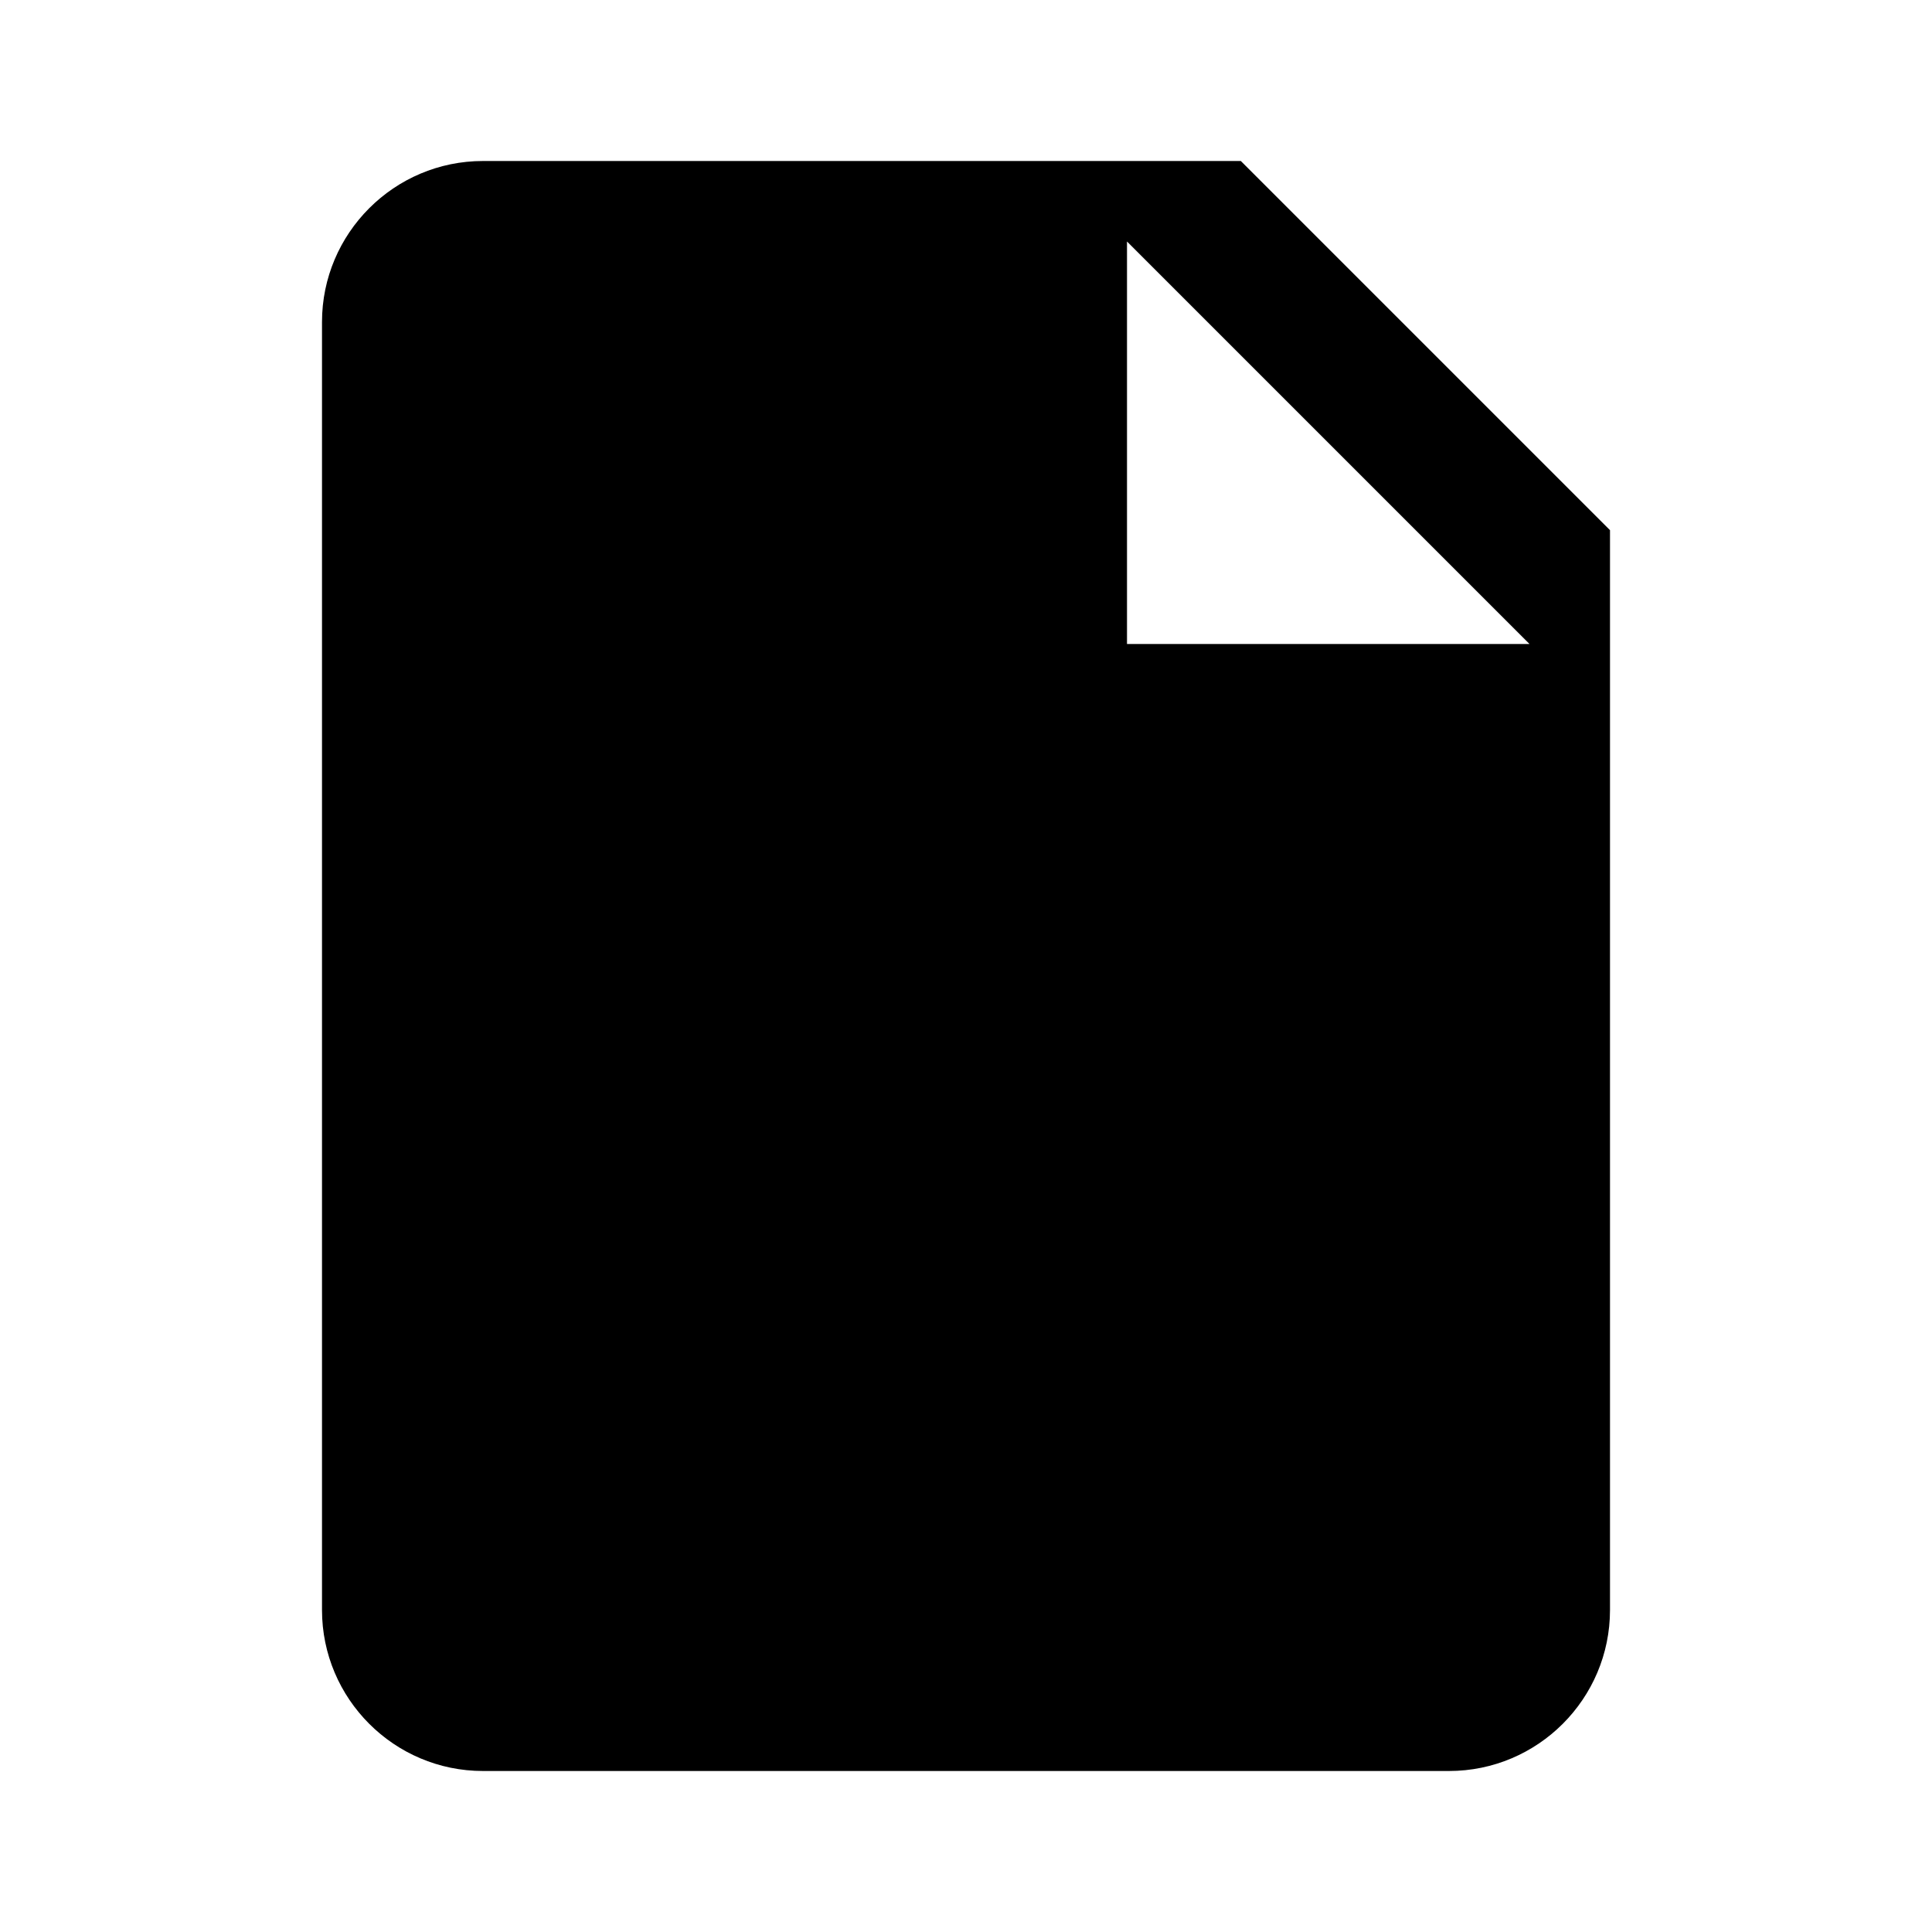 <svg xmlns="http://www.w3.org/2000/svg" width="24" height="24" viewBox="0 0 24 24">
  <g class="nc-icon-wrapper">
    <path fill="none" id="Frame_-_24px" d="M0 0h24v24H0z" />
    <path d="M15.414 2H6c-1.103 0-2 .898-2 2v16c0 1.103.897 2 2 2h12c1.103 0 2-.897 2-2V6.586L15.414 2zM14 8V3l5 5h-5z"
          id="Filled_Icons" />
  </g>
</svg>
